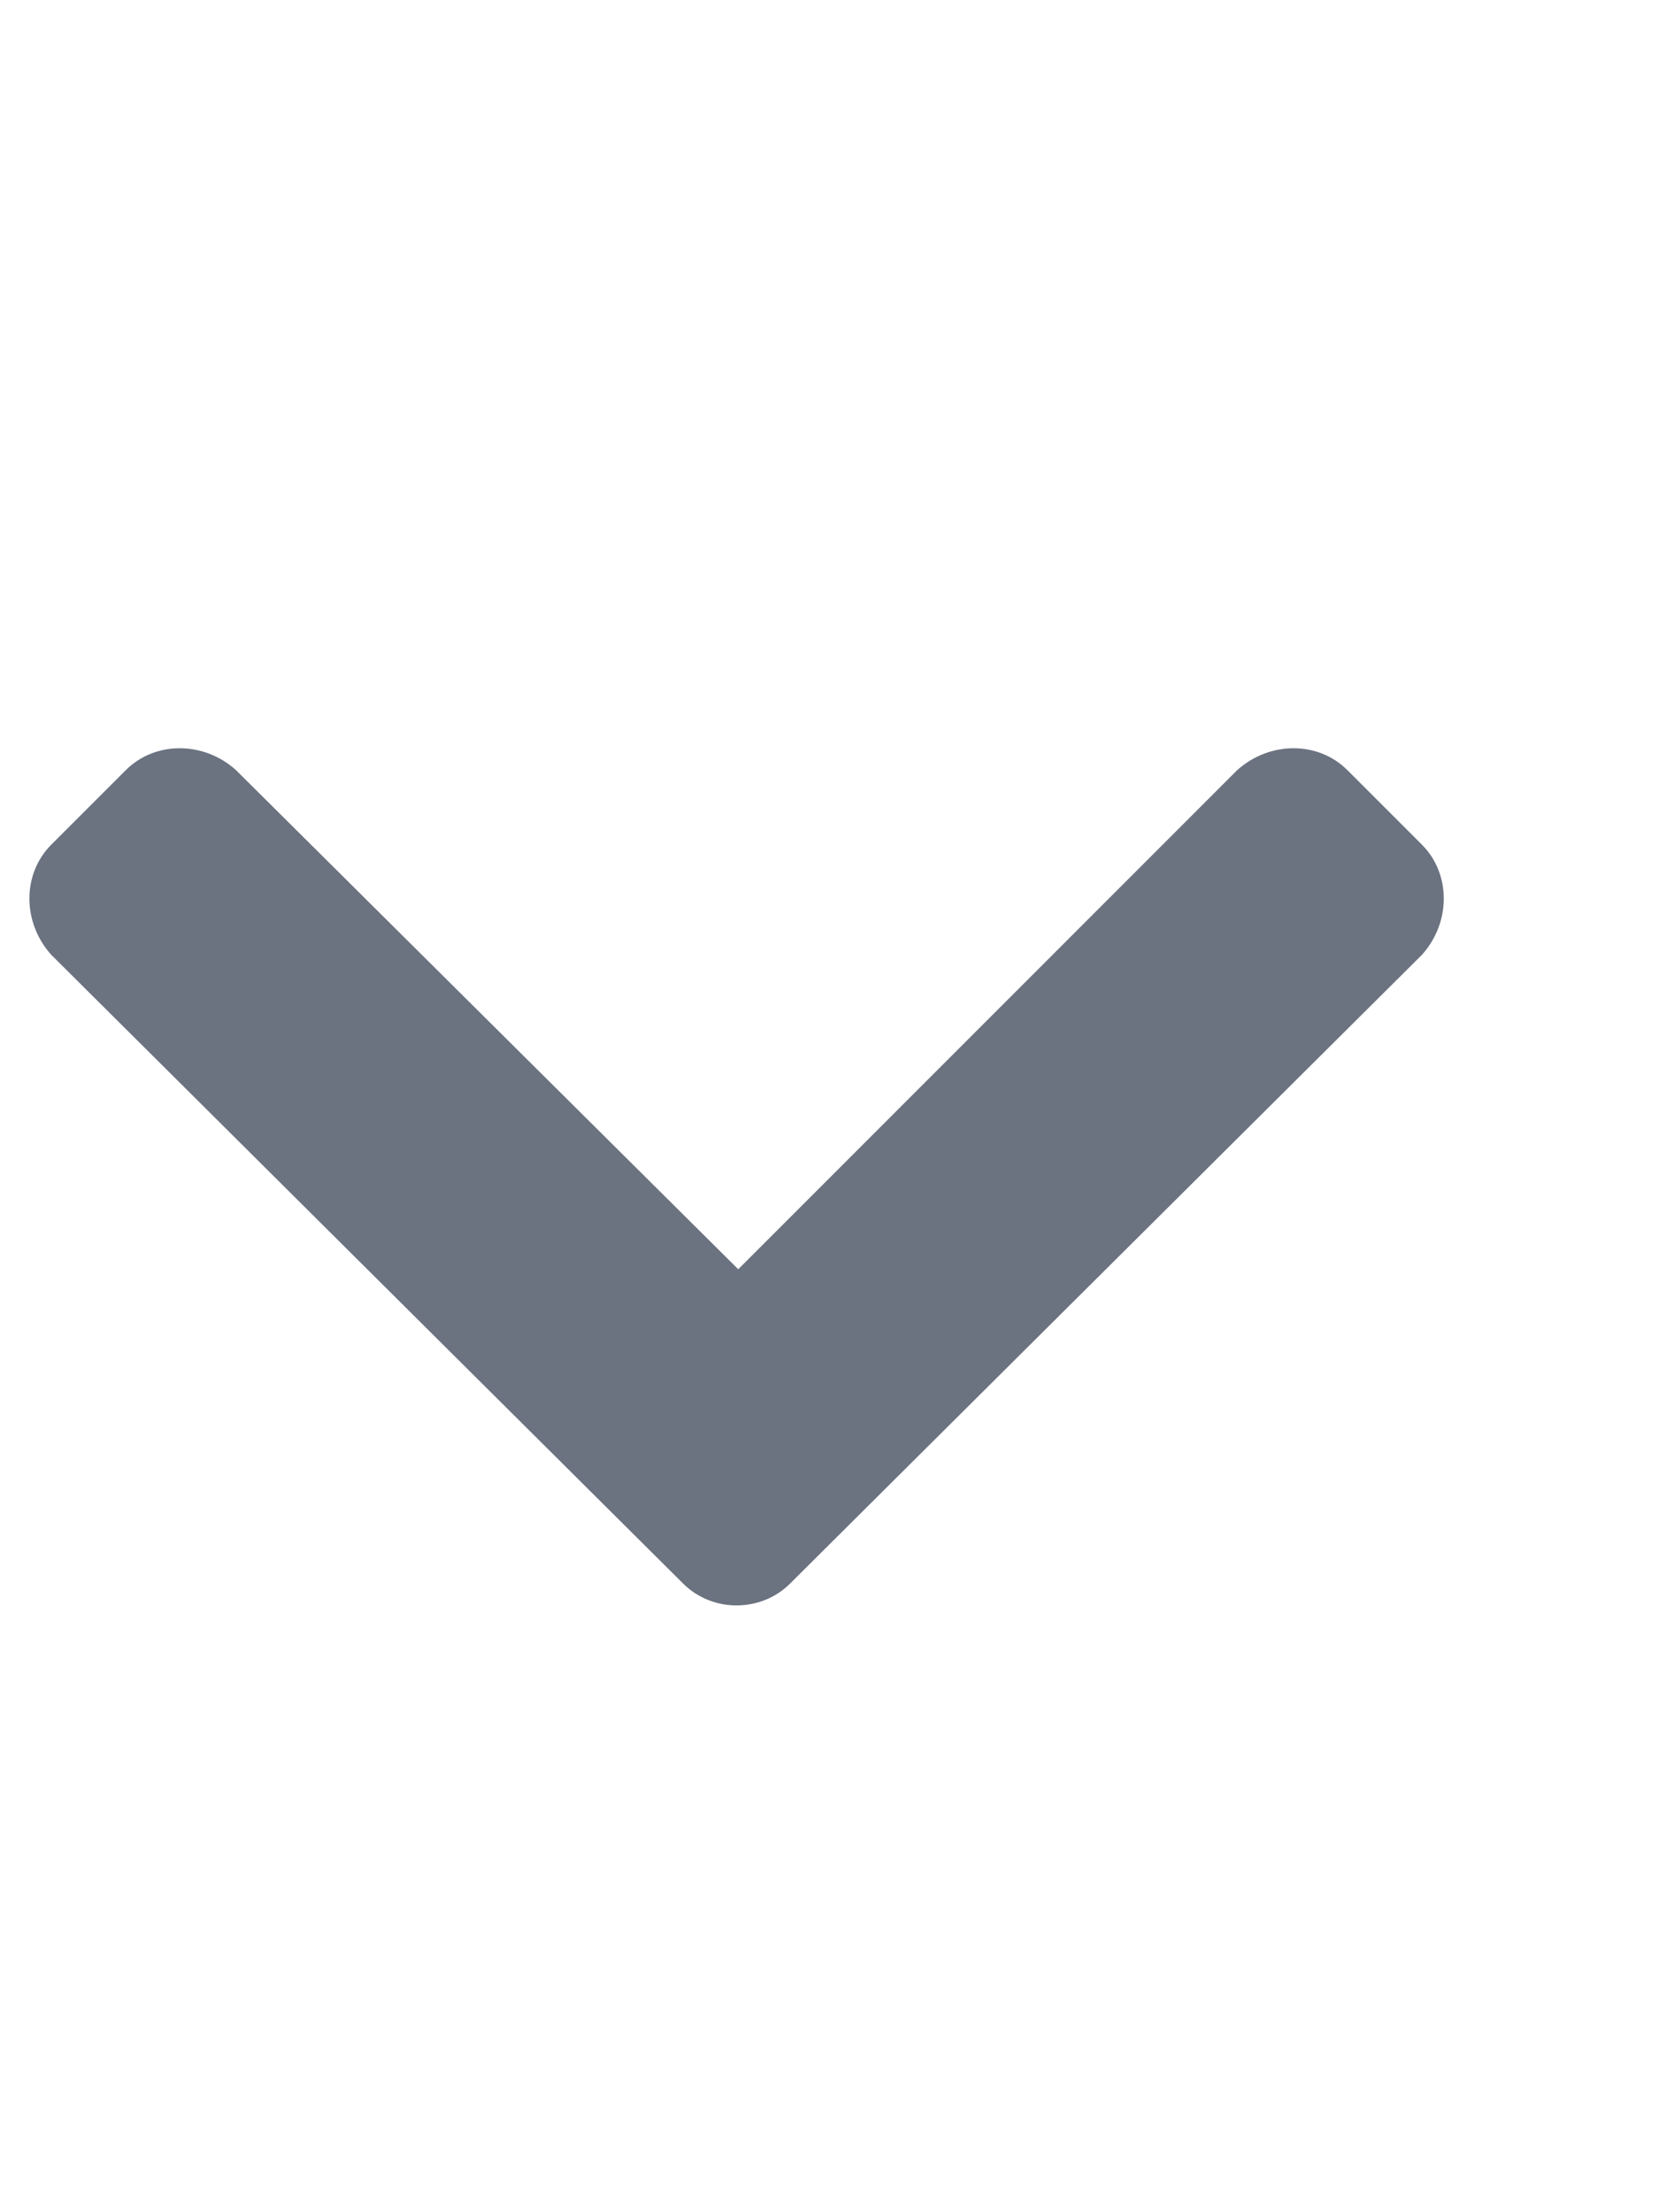 <svg width="12" height="16" viewBox="0 0 12 16" fill="none" xmlns="http://www.w3.org/2000/svg">
<path d="M4.941 11.453L0.371 6.906C0.16 6.672 0.16 6.32 0.371 6.109L0.91 5.57C1.121 5.359 1.473 5.359 1.707 5.57L5.34 9.18L8.949 5.57C9.184 5.359 9.535 5.359 9.746 5.57L10.285 6.109C10.496 6.32 10.496 6.672 10.285 6.906L5.715 11.453C5.504 11.664 5.152 11.664 4.941 11.453Z" fill="#6B7280"/>
</svg>
